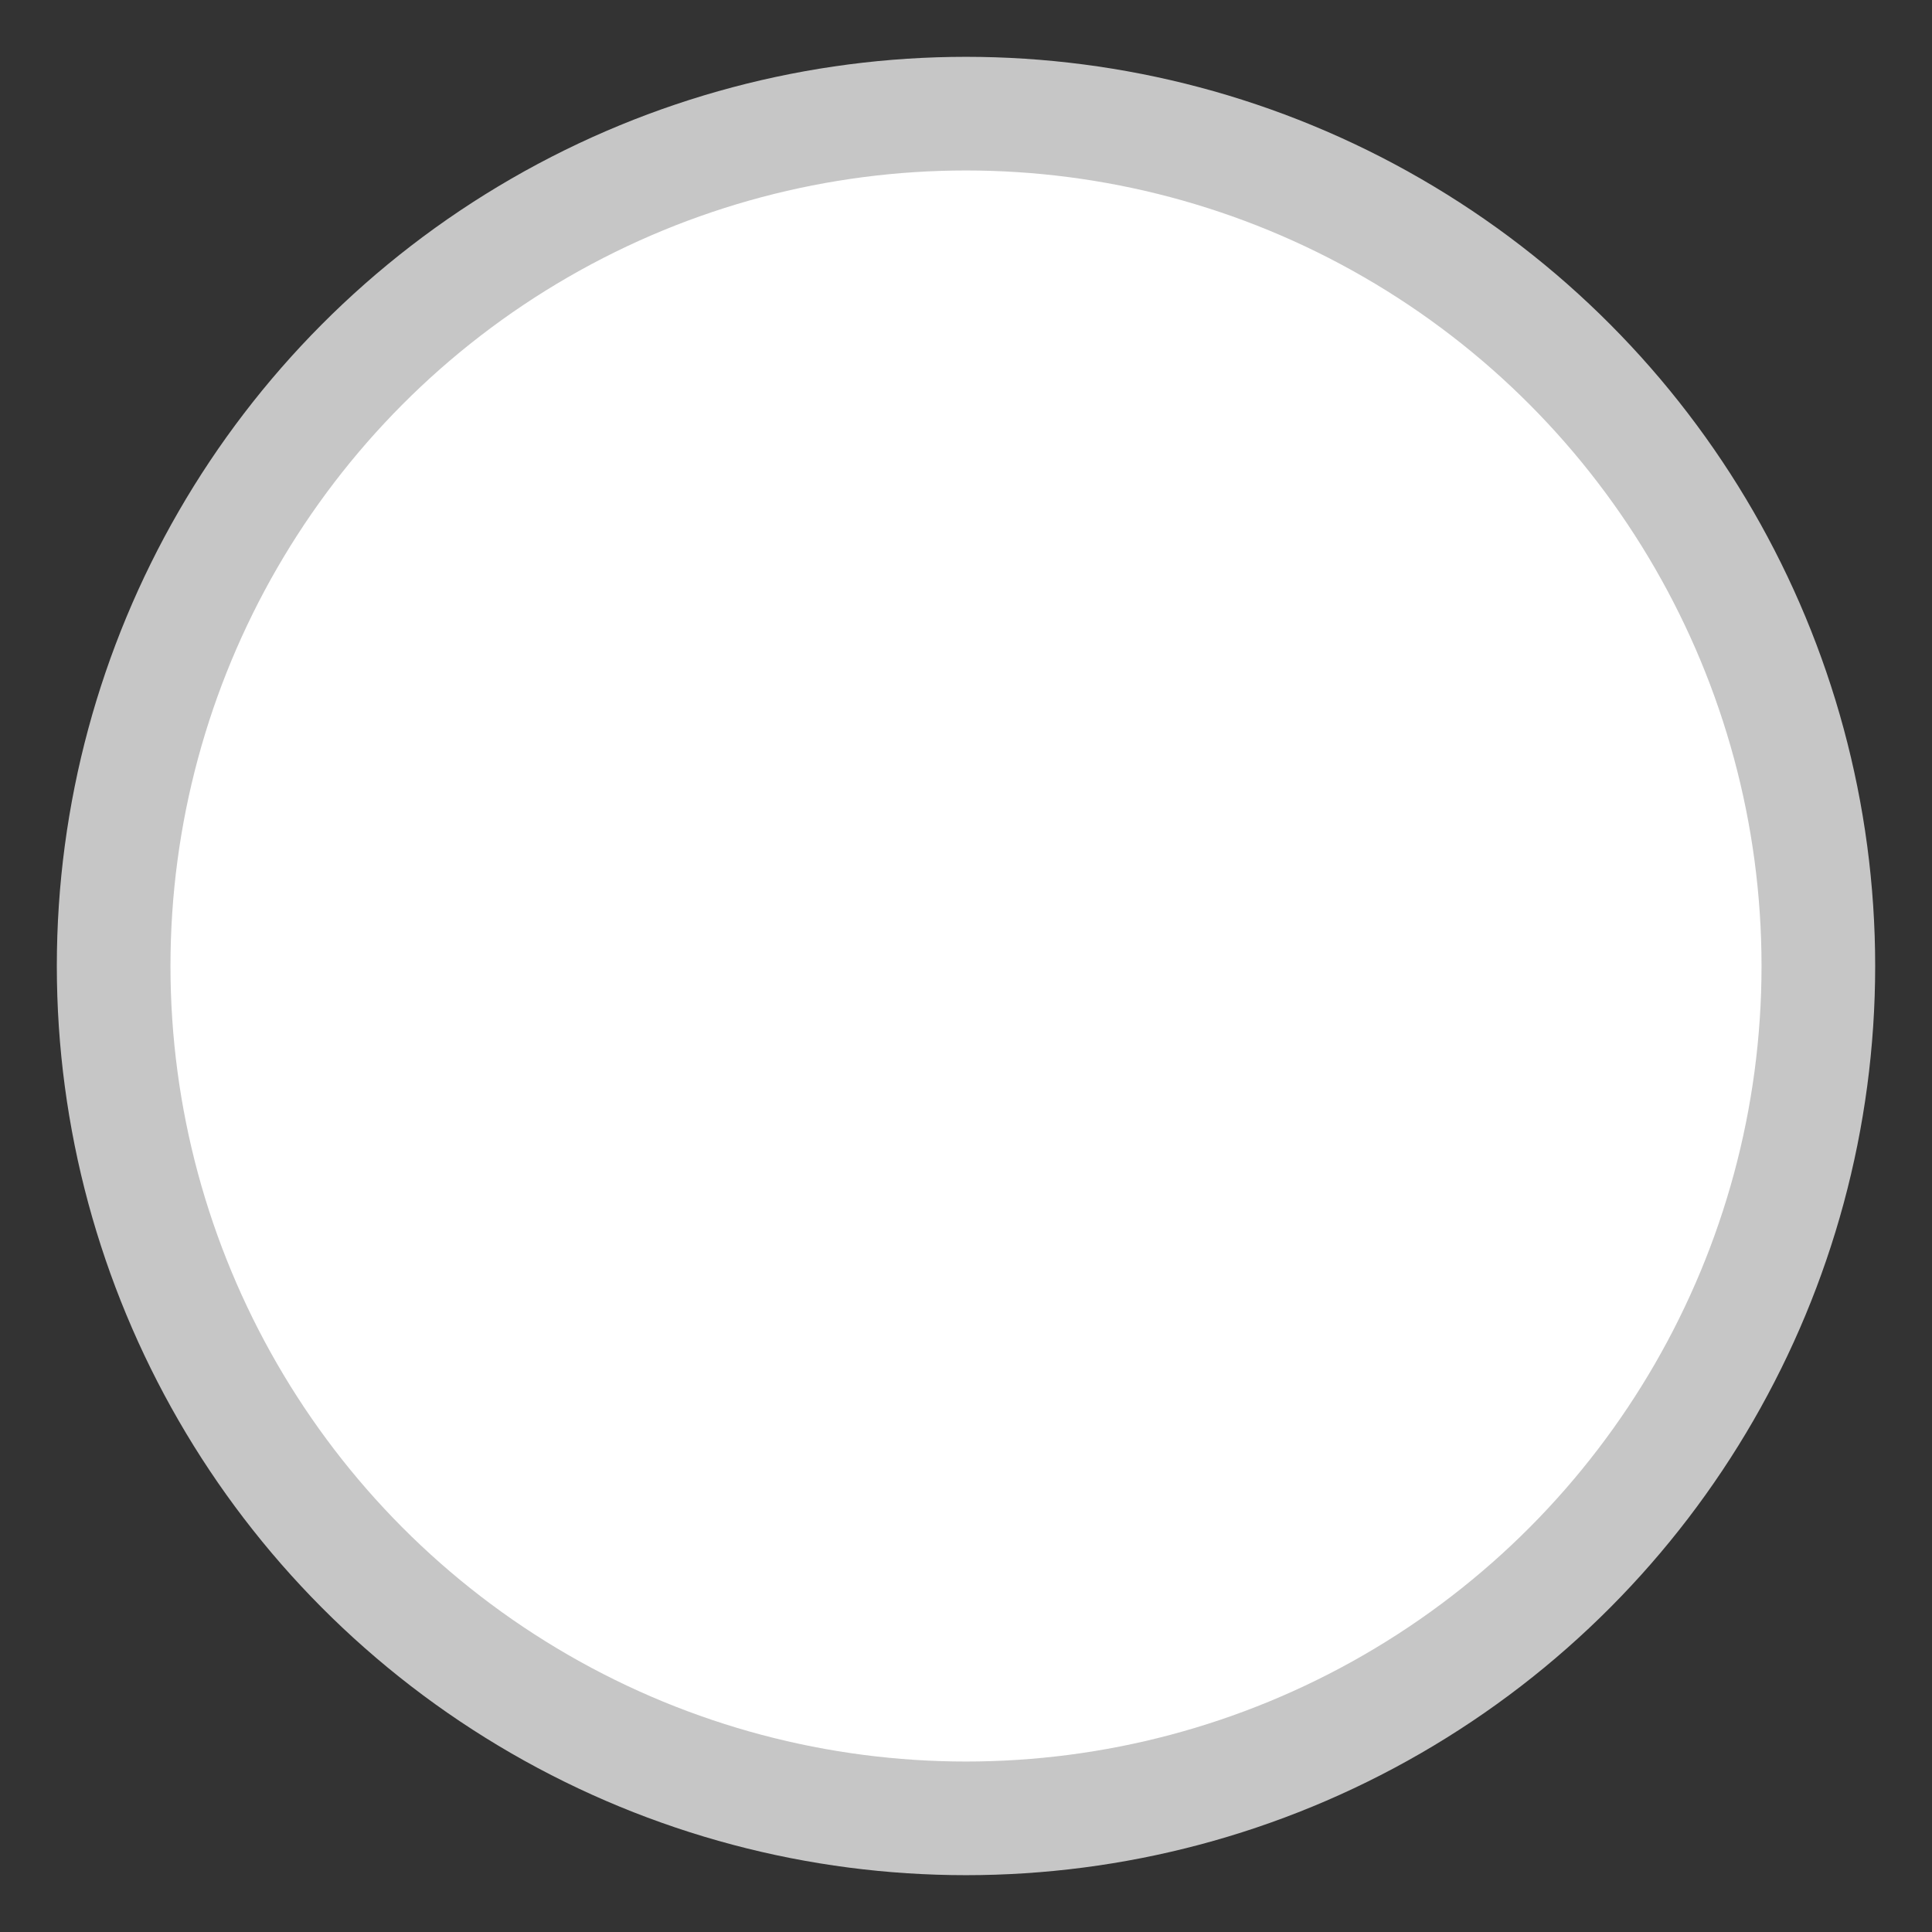 <svg xmlns="http://www.w3.org/2000/svg" width="17" height="17" viewBox="0 0 17 17">
    <rect x="0" y="0" width="17" height="17" fill="#333333" stroke="none"/>
    <circle cx="983.5" cy="465.5" r="7.5" fill="#FFF" fill-rule="evenodd" stroke="#C6C6C6" transform="translate(-975 -457)"/>
</svg>
